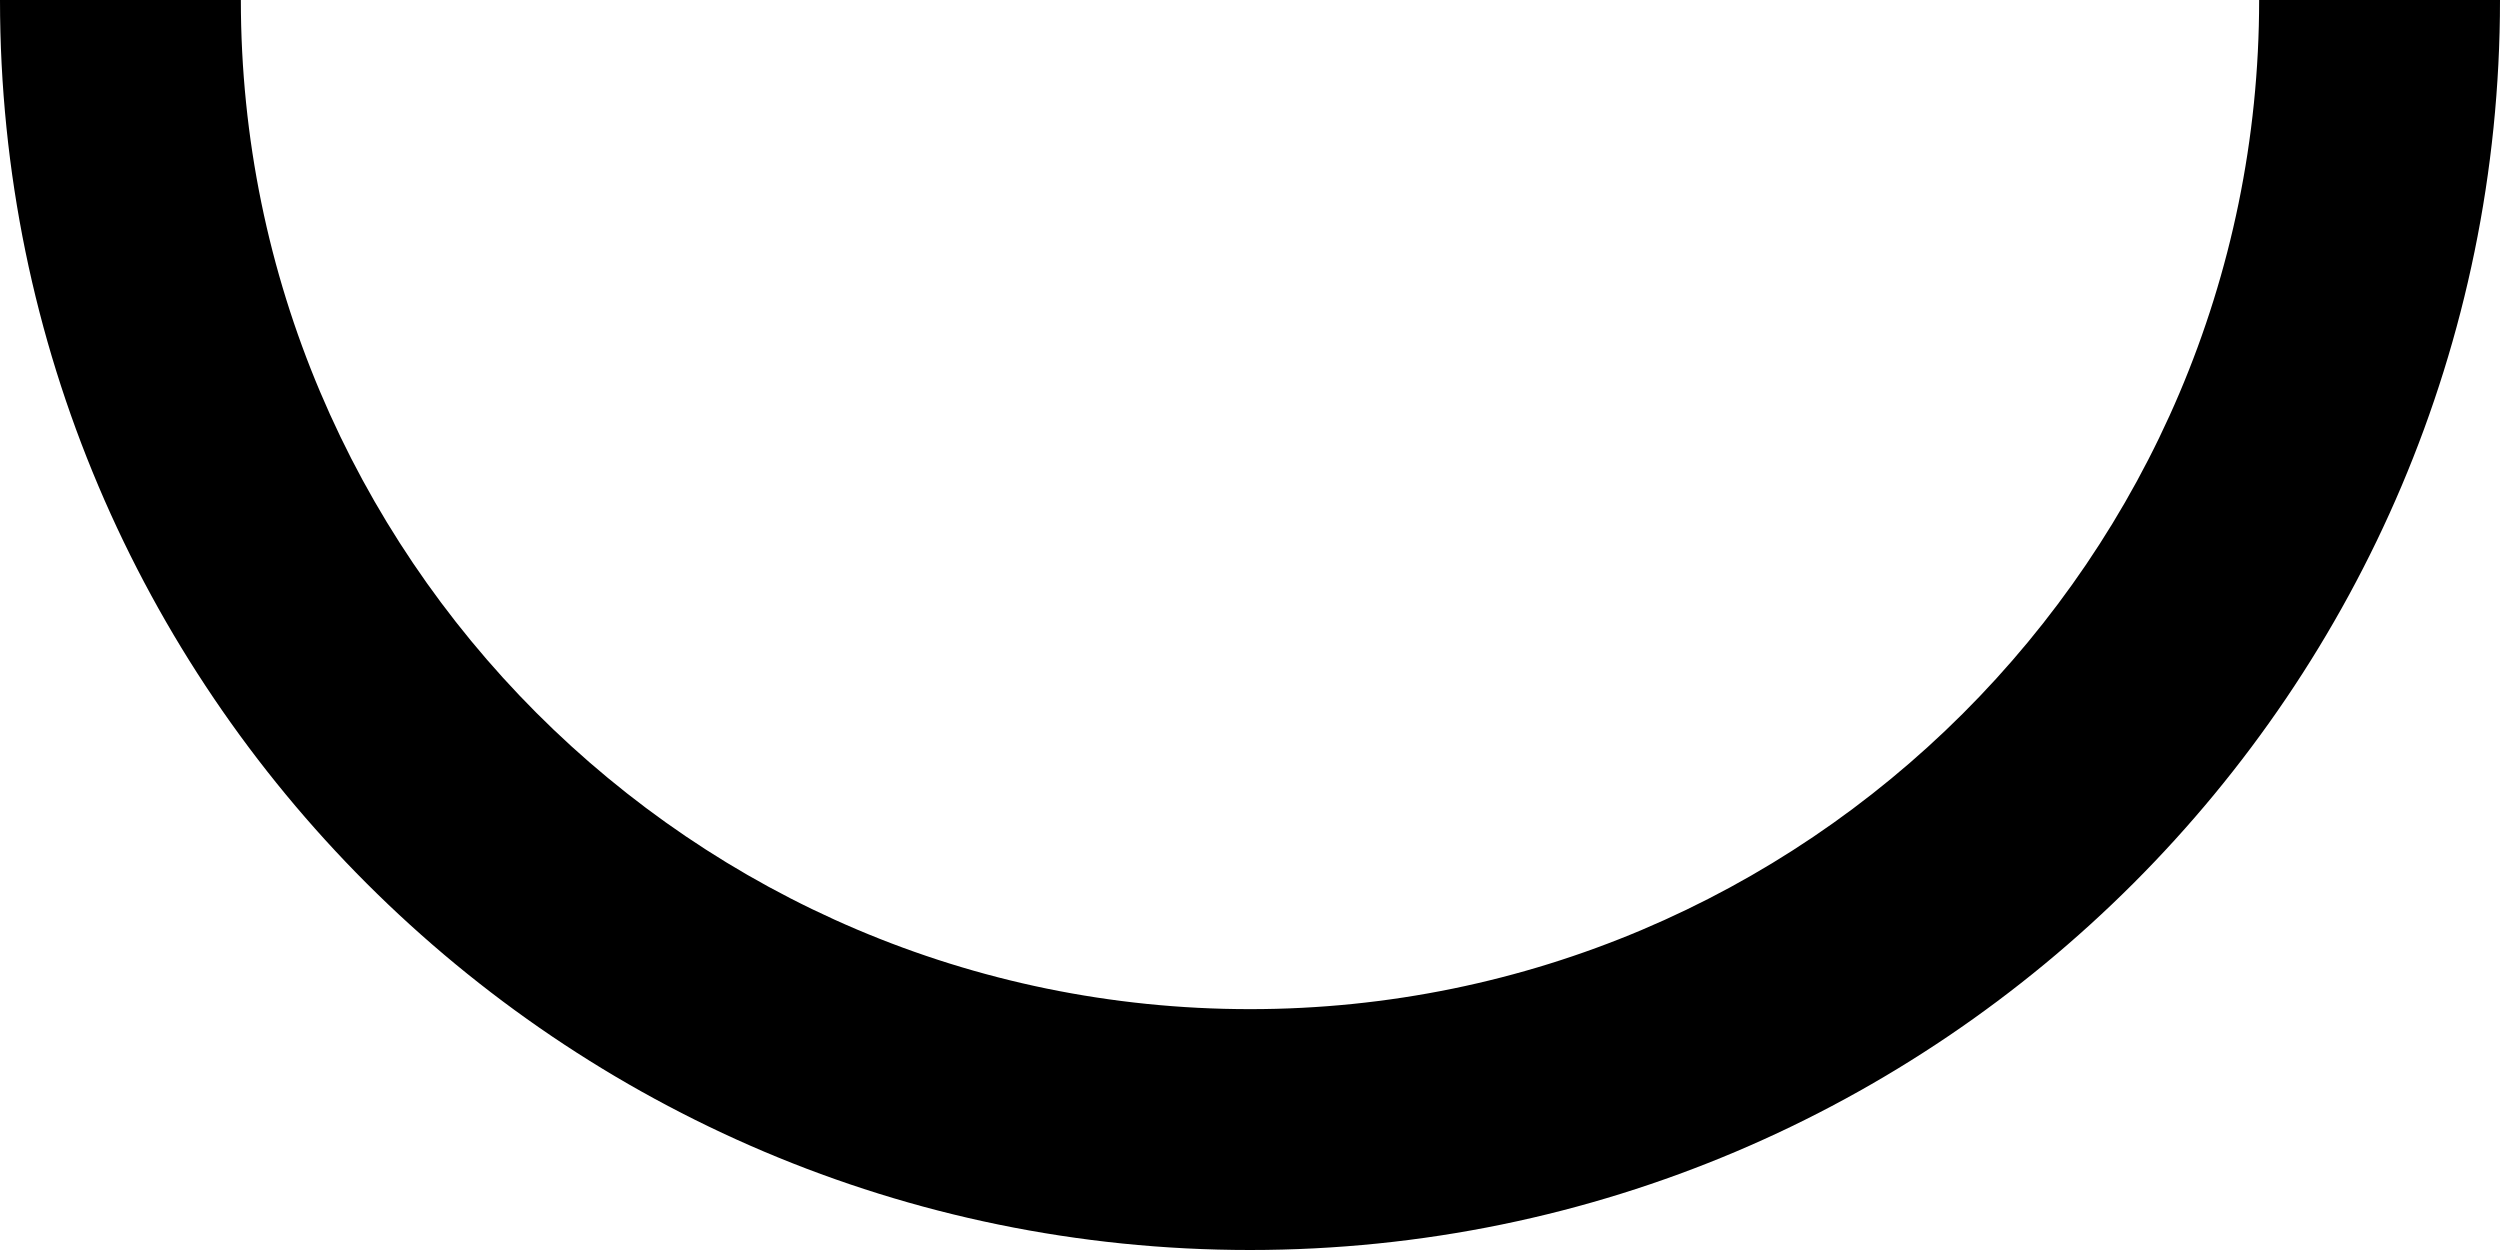 <?xml version="1.0" encoding="utf-8"?>
<!-- Generator: Adobe Illustrator 21.0.2, SVG Export Plug-In . SVG Version: 6.00 Build 0)  -->
<svg version="1.1" id="simbolo1" xmlns="http://www.w3.org/2000/svg" xmlns:xlink="http://www.w3.org/1999/xlink" x="0px" y="0px"
	 viewBox="0 0 82 41" style="enable-background:new 0 0 82 41;" xml:space="preserve">
<style type="text/css">
	.st0{clip-path:url(#SVGID_2_);}
</style>
<g>
	<defs>
		<rect id="SVGID_1_" width="82" height="41"/>
	</defs>
	<clipPath id="SVGID_2_">
		<use xlink:href="#SVGID_1_"  style="overflow:visible;"/>
	</clipPath>
	<g class="st0">
		<path d="M41,41C18.4,41,0,22.6,0,0h7.9c0,18.2,14.8,33.1,33.1,33.1c18.2,0,33.1-14.8,33.1-33.1H82C82,22.6,63.6,41,41,41z"/>
	</g>
</g>
</svg>
